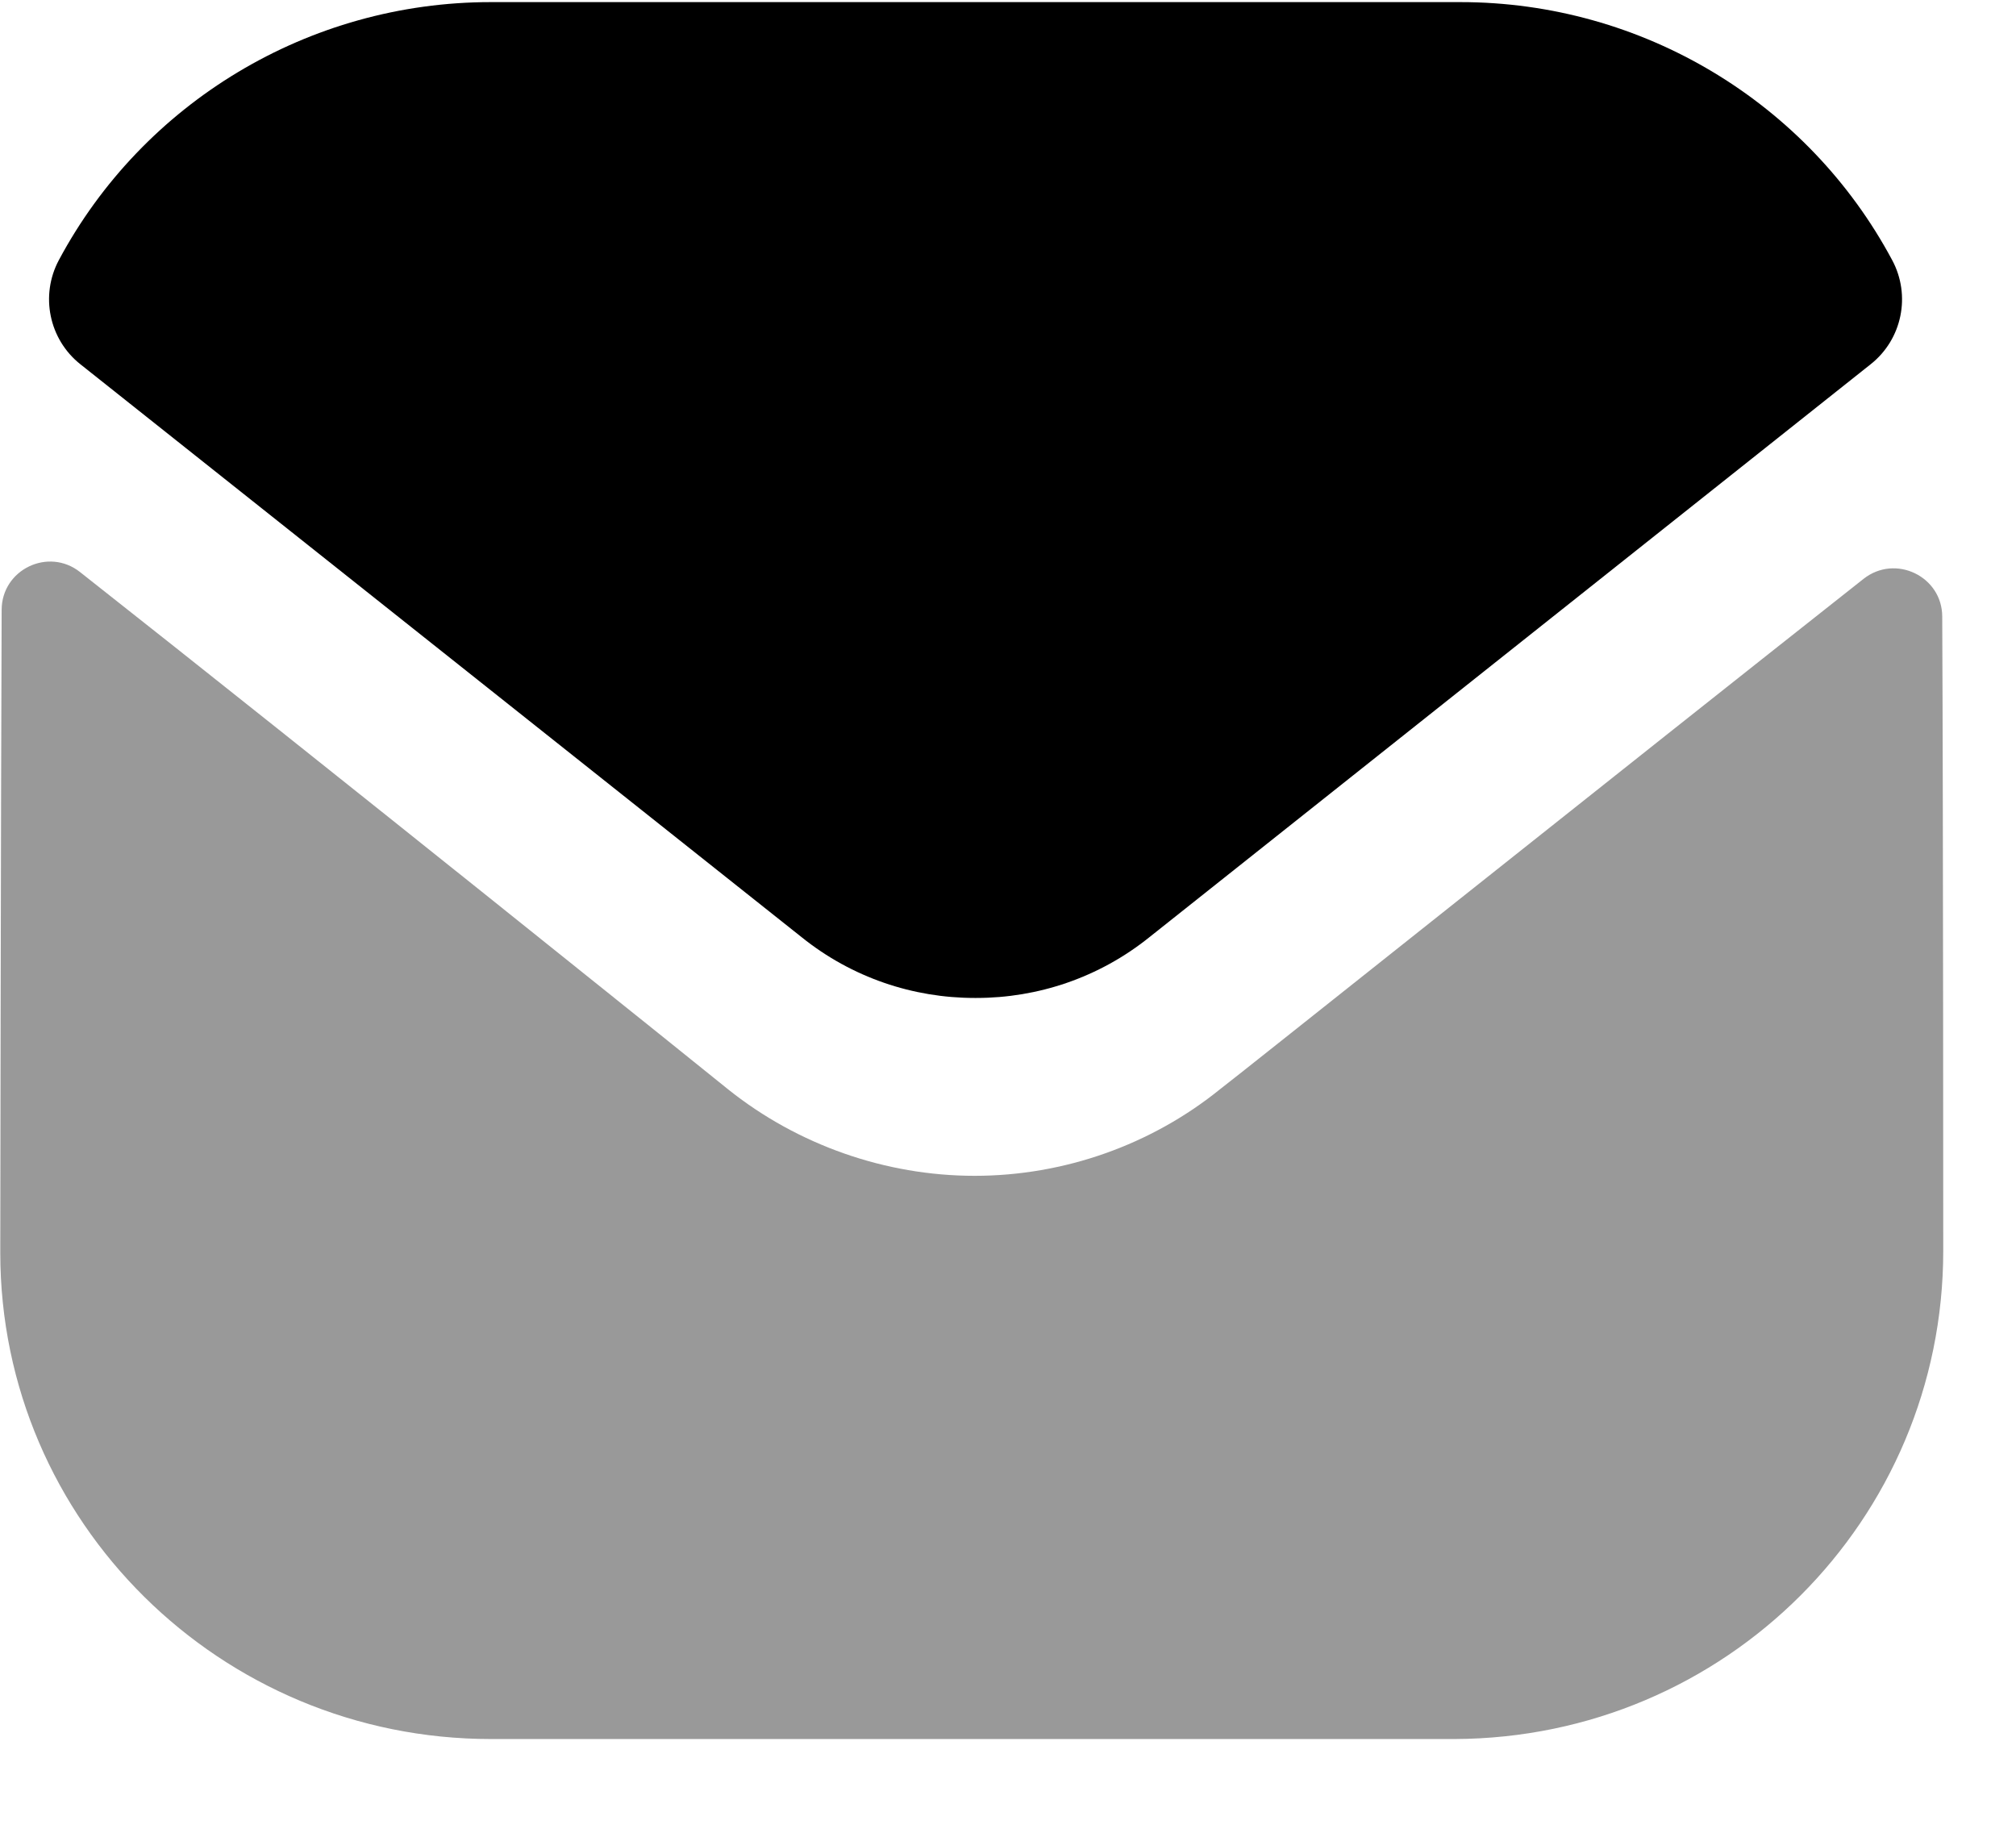 <svg width="22" height="20" viewBox="0 0 22 20" fill="none" xmlns="http://www.w3.org/2000/svg">
<g id="5fad8b388a5b8b9f75c21b2b_image-icon-contact-crypto-template.svg" clip-path="url(#clip0_1228_11708)">
<path id="Vector" opacity="0.4" d="M21.206 13.649C21.206 16.587 18.831 18.966 15.873 18.977H15.863H5.357C2.409 18.977 0.003 16.608 0.003 13.67V13.659C0.003 13.659 0.009 8.999 0.018 6.655C0.019 6.215 0.528 5.969 0.874 6.243C3.393 8.227 7.898 11.846 7.954 11.894C8.707 12.493 9.661 12.831 10.636 12.831C11.612 12.831 12.566 12.493 13.319 11.882C13.375 11.845 17.779 8.335 20.336 6.317C20.683 6.043 21.194 6.289 21.195 6.728C21.206 9.054 21.206 13.649 21.206 13.649Z" fill="black"/>
<path id="Vector_2" d="M20.649 2.839C19.731 1.121 17.925 0.023 15.936 0.023H5.356C3.367 0.023 1.56 1.121 0.642 2.839C0.437 3.223 0.534 3.702 0.876 3.974L8.748 10.227C9.299 10.67 9.967 10.89 10.635 10.89C10.639 10.89 10.643 10.89 10.646 10.89C10.649 10.89 10.653 10.89 10.656 10.89C11.324 10.89 11.992 10.67 12.543 10.227L20.415 3.974C20.758 3.702 20.855 3.223 20.649 2.839Z" fill="black"/>
</g>
<defs>
<clipPath id="clip0_1228_11708">
<rect width="22" height="19" fill="white" transform="translate(0.003 0.023)"/>
</clipPath>
</defs>
</svg>
